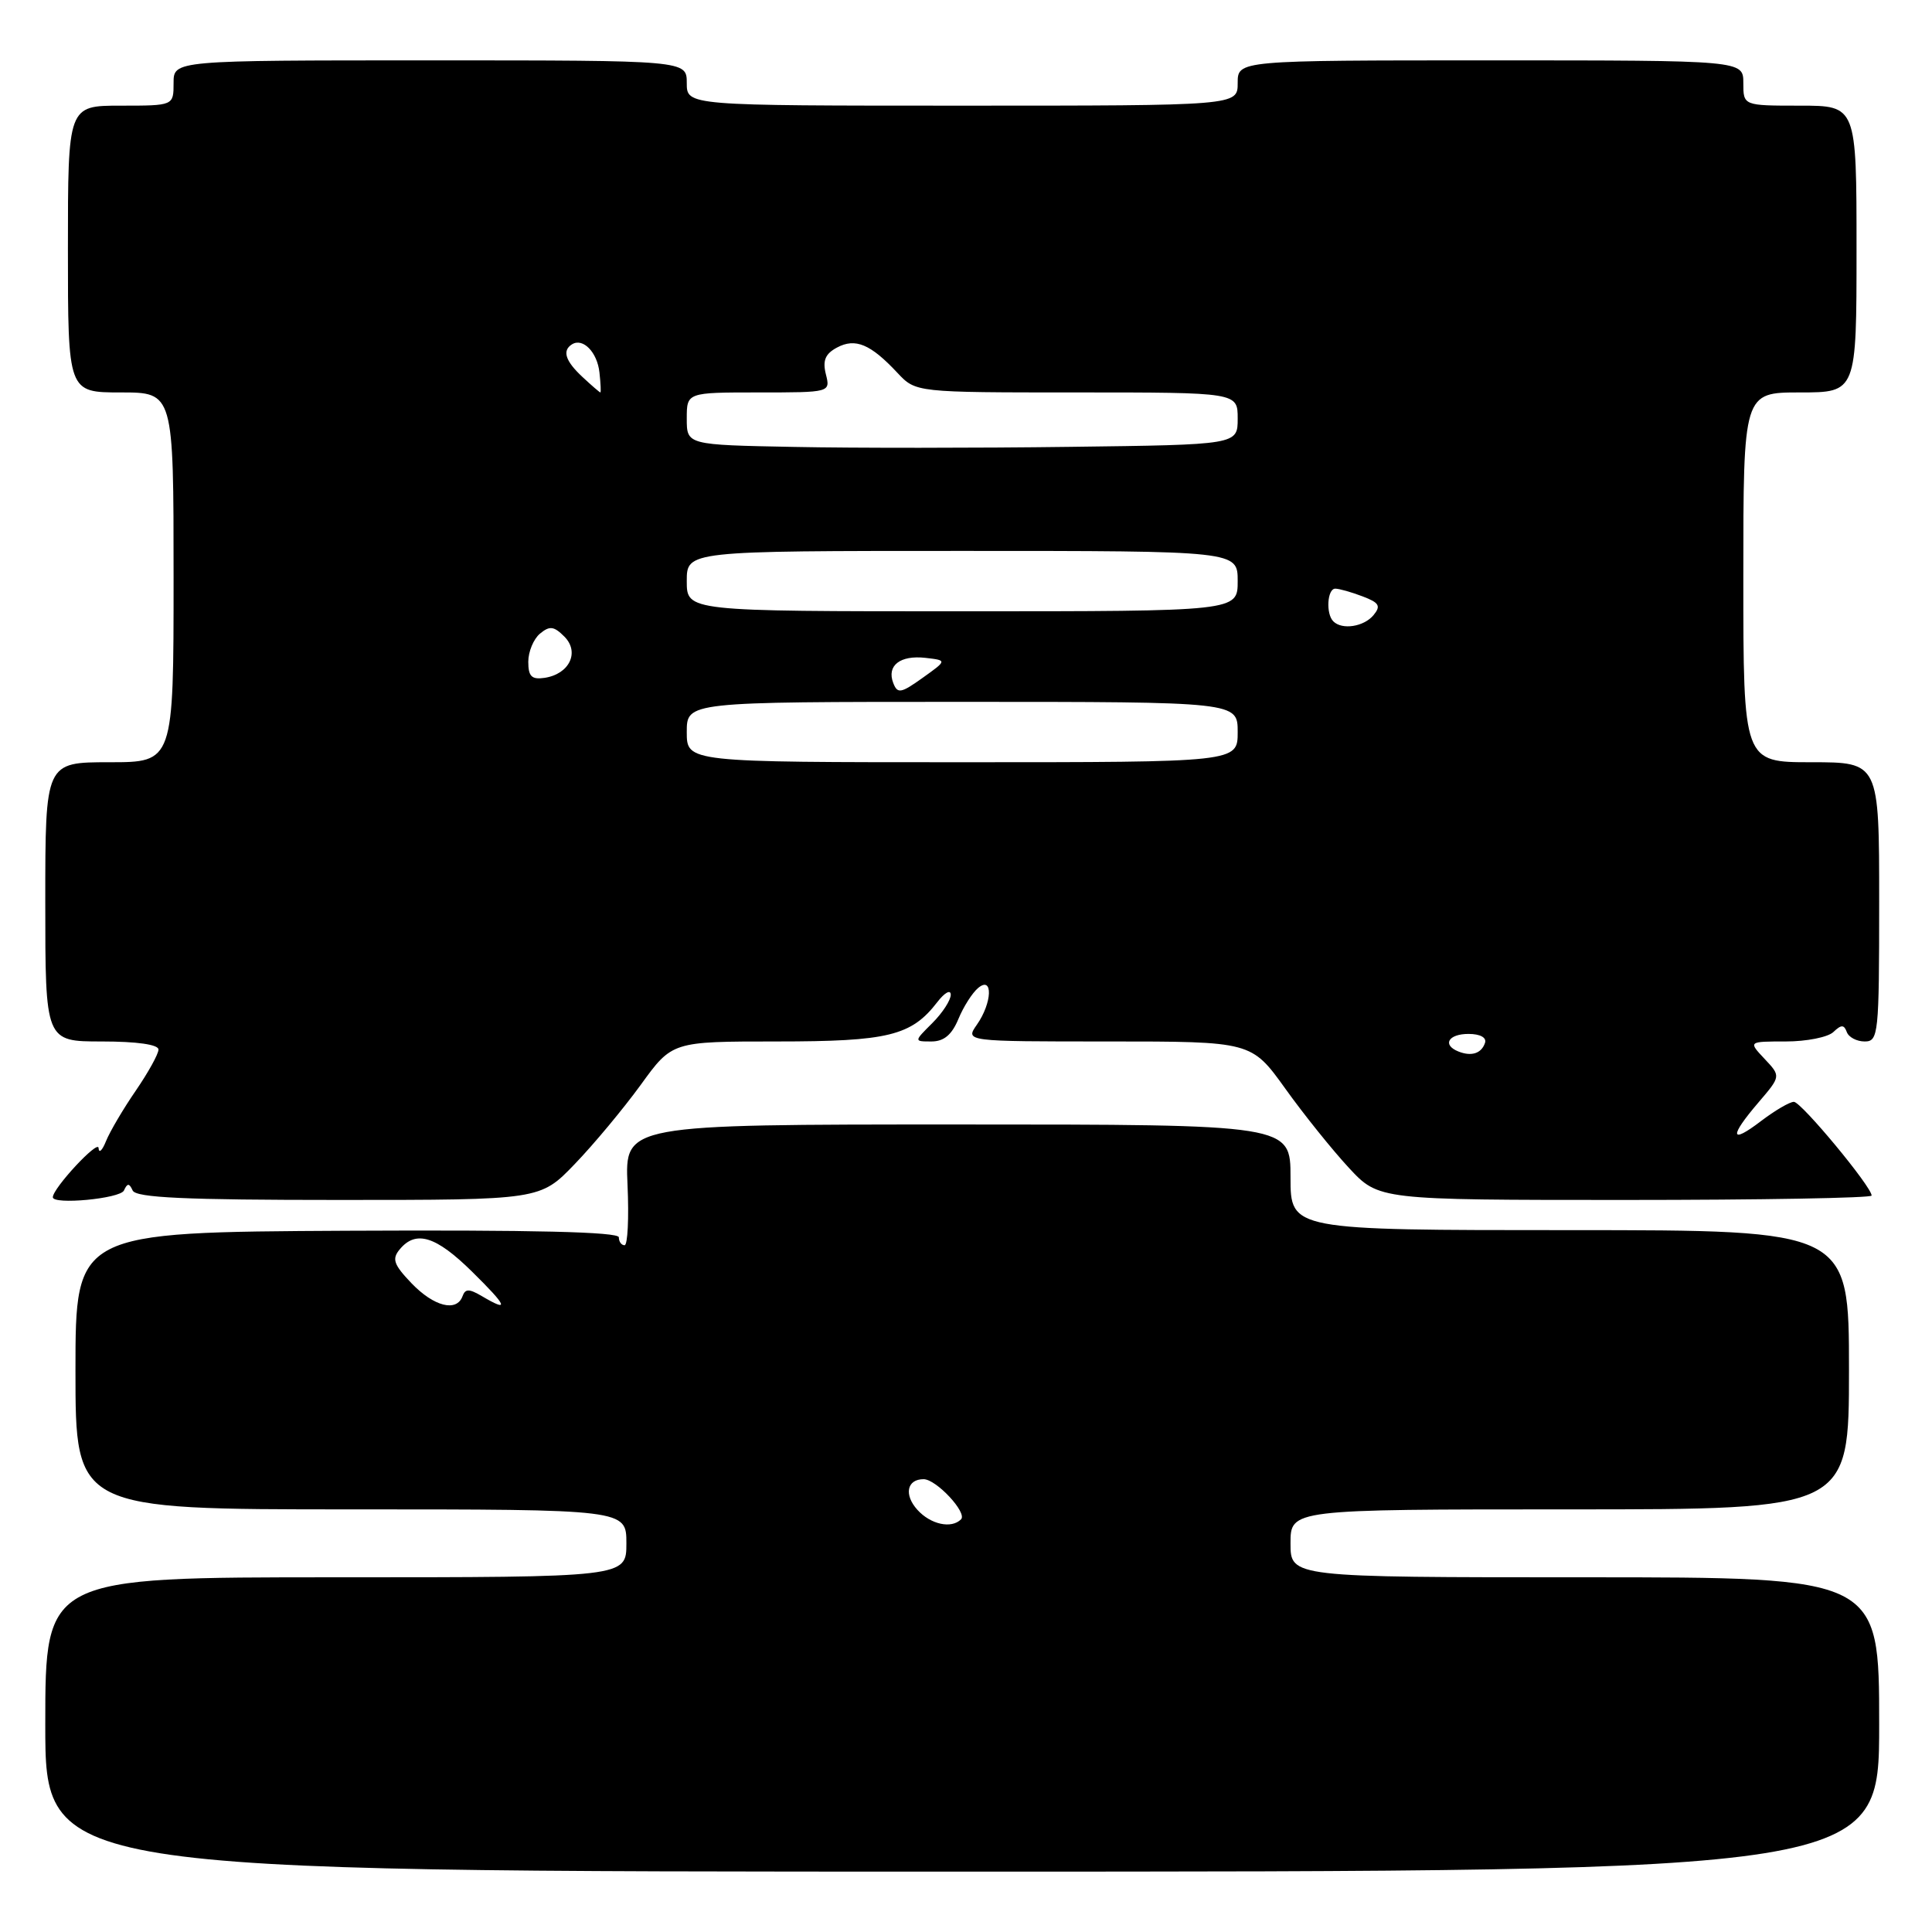 <?xml version="1.0" encoding="UTF-8" standalone="no"?>
<!DOCTYPE svg PUBLIC "-//W3C//DTD SVG 1.1//EN" "http://www.w3.org/Graphics/SVG/1.1/DTD/svg11.dtd" >
<svg xmlns="http://www.w3.org/2000/svg" xmlns:xlink="http://www.w3.org/1999/xlink" version="1.1" viewBox="0 0 256 256">
 <g >
 <path fill="currentColor"
d=" M 249.00 228.50 C 249.00 209.00 249.00 209.00 210.00 209.00 C 171.00 209.00 171.00 209.00 171.00 204.50 C 171.00 200.00 171.00 200.00 208.00 200.00 C 245.00 200.00 245.00 200.00 245.00 181.50 C 245.00 163.00 245.00 163.00 208.00 163.00 C 171.00 163.00 171.00 163.00 171.00 156.00 C 171.00 149.00 171.00 149.00 126.89 149.00 C 82.79 149.00 82.79 149.00 83.15 157.00 C 83.35 161.40 83.17 165.00 82.76 165.00 C 82.34 165.00 82.00 164.53 82.00 163.95 C 82.00 163.23 70.58 162.96 46.00 163.08 C 10.00 163.27 10.00 163.27 10.00 181.63 C 10.00 200.00 10.00 200.00 46.50 200.00 C 83.00 200.00 83.00 200.00 83.00 204.50 C 83.00 209.00 83.00 209.00 44.50 209.00 C 6.00 209.00 6.00 209.00 6.00 228.50 C 6.00 248.00 6.00 248.00 127.50 248.00 C 249.00 248.00 249.00 248.00 249.00 228.50 Z  M 16.42 157.75 C 16.88 156.75 17.12 156.75 17.58 157.75 C 18.03 158.70 24.49 159.00 44.87 159.00 C 71.58 159.00 71.58 159.00 76.15 154.25 C 78.67 151.64 82.60 146.91 84.90 143.75 C 89.06 138.00 89.06 138.00 102.92 138.00 C 117.70 138.00 120.76 137.25 124.20 132.78 C 125.17 131.52 125.97 131.08 125.98 131.80 C 125.99 132.51 124.90 134.20 123.55 135.55 C 121.09 138.00 121.09 138.00 123.42 138.00 C 125.07 138.00 126.12 137.12 126.99 135.03 C 127.66 133.40 128.84 131.55 129.61 130.91 C 131.60 129.25 131.48 132.87 129.44 135.78 C 127.89 138.00 127.89 138.00 146.86 138.00 C 165.82 138.00 165.82 138.00 170.31 144.25 C 172.77 147.69 176.57 152.41 178.74 154.75 C 182.69 159.00 182.69 159.00 215.35 159.00 C 233.31 159.00 248.00 158.74 248.00 158.42 C 248.00 157.24 238.67 146.00 237.70 146.00 C 237.14 146.00 235.18 147.15 233.34 148.55 C 229.24 151.68 229.10 150.64 233.03 146.05 C 235.98 142.60 235.98 142.60 233.81 140.30 C 231.65 138.00 231.65 138.00 236.63 138.00 C 239.36 138.00 242.20 137.44 242.93 136.75 C 243.98 135.75 244.34 135.75 244.71 136.75 C 244.96 137.44 246.03 138.00 247.08 138.00 C 248.90 138.00 249.00 137.07 249.00 119.50 C 249.00 101.00 249.00 101.00 240.00 101.00 C 231.00 101.00 231.00 101.00 231.00 76.50 C 231.00 52.00 231.00 52.00 238.50 52.00 C 246.00 52.00 246.00 52.00 246.00 33.00 C 246.00 14.00 246.00 14.00 238.50 14.00 C 231.00 14.00 231.00 14.00 231.00 11.00 C 231.00 8.00 231.00 8.00 197.50 8.00 C 164.00 8.00 164.00 8.00 164.00 11.00 C 164.00 14.00 164.00 14.00 127.50 14.00 C 91.00 14.00 91.00 14.00 91.00 11.00 C 91.00 8.00 91.00 8.00 57.00 8.00 C 23.00 8.00 23.00 8.00 23.00 11.00 C 23.00 14.00 23.00 14.00 16.00 14.00 C 9.00 14.00 9.00 14.00 9.00 33.00 C 9.00 52.00 9.00 52.00 16.00 52.00 C 23.00 52.00 23.00 52.00 23.00 76.50 C 23.00 101.00 23.00 101.00 14.50 101.00 C 6.00 101.00 6.00 101.00 6.00 119.50 C 6.00 138.00 6.00 138.00 13.50 138.00 C 18.16 138.00 21.00 138.41 21.00 139.07 C 21.00 139.66 19.64 142.11 17.99 144.52 C 16.33 146.93 14.56 149.94 14.05 151.20 C 13.54 152.47 13.10 152.88 13.06 152.11 C 13.01 150.98 7.00 157.45 7.00 158.64 C 7.00 159.67 15.91 158.83 16.42 157.75 Z  M 121.56 200.06 C 119.75 198.06 120.17 196.00 122.38 196.00 C 124.06 196.00 128.21 200.46 127.34 201.32 C 126.07 202.60 123.31 202.00 121.56 200.06 Z  M 54.53 170.04 C 52.16 167.56 51.90 166.82 52.97 165.54 C 55.11 162.96 57.77 163.79 62.55 168.50 C 67.24 173.12 67.57 173.94 63.86 171.75 C 62.16 170.75 61.65 170.75 61.29 171.75 C 60.51 173.89 57.50 173.13 54.53 170.04 Z  M 193.25 139.33 C 191.07 138.46 191.90 137.00 194.58 137.00 C 196.13 137.00 197.01 137.48 196.77 138.19 C 196.30 139.59 194.98 140.02 193.25 139.33 Z  M 91.00 97.00 C 91.00 93.00 91.00 93.00 127.50 93.00 C 164.00 93.00 164.00 93.00 164.00 97.00 C 164.00 101.00 164.00 101.00 127.50 101.00 C 91.00 101.00 91.00 101.00 91.00 97.00 Z  M 118.36 90.50 C 117.47 88.19 119.27 86.79 122.63 87.17 C 125.50 87.50 125.50 87.50 122.25 89.82 C 119.37 91.88 118.92 91.95 118.36 90.50 Z  M 70.00 87.69 C 70.00 86.35 70.70 84.67 71.55 83.96 C 72.83 82.90 73.39 82.96 74.78 84.35 C 76.85 86.42 75.44 89.33 72.15 89.82 C 70.45 90.07 70.00 89.63 70.00 87.69 Z  M 176.67 82.33 C 175.66 81.33 175.87 78.00 176.93 78.00 C 177.45 78.00 179.07 78.46 180.54 79.02 C 182.76 79.86 183.01 80.29 181.99 81.52 C 180.71 83.05 177.83 83.50 176.67 82.33 Z  M 91.00 77.00 C 91.00 73.00 91.00 73.00 127.50 73.00 C 164.00 73.00 164.00 73.00 164.00 77.00 C 164.00 81.00 164.00 81.00 127.50 81.00 C 91.00 81.00 91.00 81.00 91.00 77.00 Z  M 105.25 59.22 C 91.00 58.95 91.00 58.95 91.00 55.47 C 91.00 52.00 91.00 52.00 100.52 52.00 C 110.04 52.00 110.04 52.00 109.43 49.58 C 108.98 47.77 109.35 46.88 110.91 46.05 C 113.34 44.75 115.35 45.59 118.92 49.41 C 121.35 52.00 121.35 52.00 142.67 52.00 C 164.00 52.00 164.00 52.00 164.00 55.46 C 164.00 58.93 164.00 58.93 141.75 59.21 C 129.51 59.37 113.09 59.38 105.25 59.22 Z  M 77.19 49.96 C 74.90 47.83 74.46 46.45 75.80 45.62 C 77.25 44.73 79.14 46.67 79.43 49.35 C 79.59 50.81 79.65 52.00 79.55 52.00 C 79.46 52.00 78.39 51.08 77.19 49.96 Z "/>
</g>
</svg>